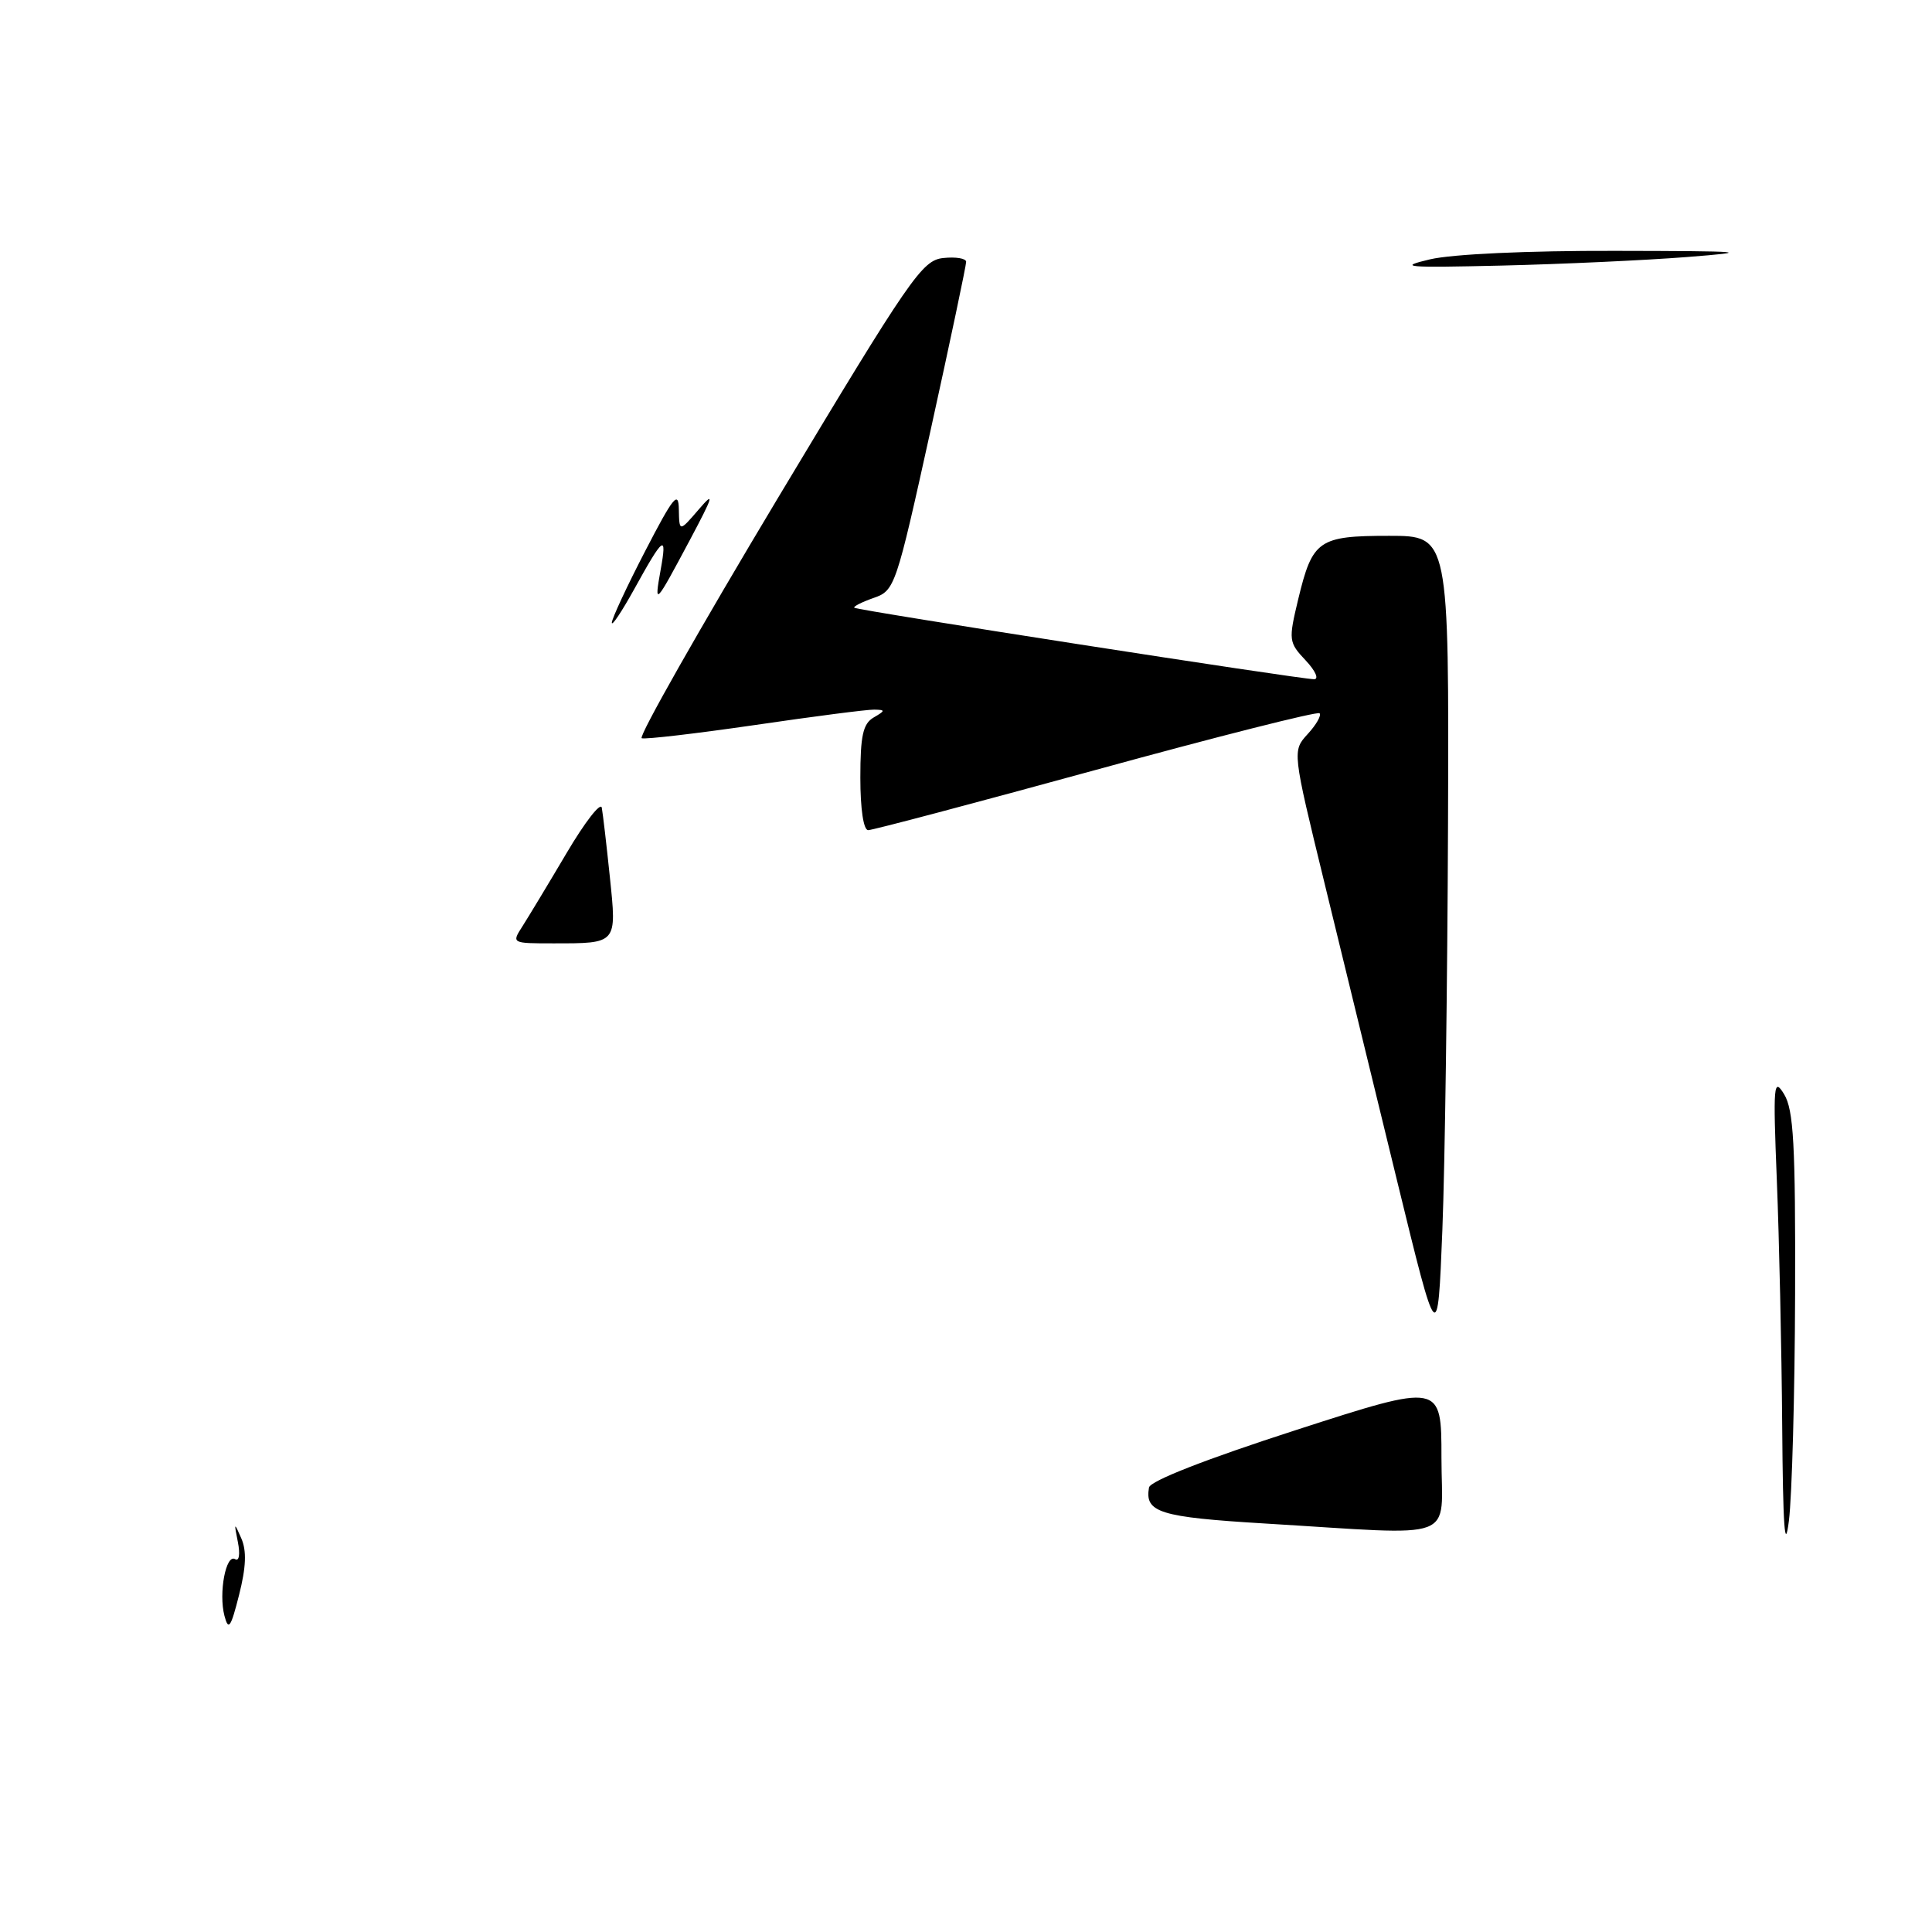 <?xml version="1.0" encoding="UTF-8" standalone="no"?>
<!DOCTYPE svg PUBLIC "-//W3C//DTD SVG 1.1//EN" "http://www.w3.org/Graphics/SVG/1.1/DTD/svg11.dtd" >
<svg xmlns="http://www.w3.org/2000/svg" xmlns:xlink="http://www.w3.org/1999/xlink" version="1.1" viewBox="0 0 256 256">
 <g >
 <path fill="currentColor"
d=" M 29.74 214.10 C 28.95 211.08 29.94 205.84 31.16 206.60 C 31.68 206.92 31.84 205.94 31.52 204.33 C 30.99 201.70 31.03 201.67 31.97 203.83 C 32.70 205.48 32.61 207.66 31.68 211.33 C 30.58 215.69 30.27 216.12 29.74 214.10 Z  M 236.15 188.91 C 236.07 178.68 235.75 164.06 235.44 156.41 C 234.93 143.66 235.01 142.71 236.41 145.00 C 237.66 147.07 237.92 151.67 237.86 171.50 C 237.82 184.70 237.45 198.20 237.04 201.50 C 236.50 205.84 236.25 202.35 236.15 188.91 Z  M 167.57 201.87 C 153.64 201.03 151.66 200.41 152.25 197.10 C 152.41 196.23 159.77 193.35 171.75 189.48 C 191.00 183.26 191.00 183.26 191.00 193.13 C 191.00 204.46 193.72 203.44 167.57 201.87 Z  M 185.13 156.50 C 182.18 144.40 177.85 126.62 175.50 117.00 C 171.23 99.50 171.23 99.50 173.29 97.25 C 174.42 96.02 175.12 94.78 174.85 94.51 C 174.57 94.24 161.24 97.61 145.22 102.01 C 129.20 106.40 115.62 110.00 115.04 110.00 C 114.42 110.00 114.00 107.22 114.00 103.05 C 114.00 97.49 114.35 95.90 115.75 95.08 C 117.33 94.16 117.34 94.06 115.83 94.03 C 114.91 94.01 107.80 94.93 100.03 96.07 C 92.25 97.20 85.51 97.99 85.03 97.82 C 84.56 97.64 92.68 83.33 103.07 66.00 C 120.66 36.69 122.19 34.48 124.99 34.19 C 126.65 34.01 128.01 34.24 128.02 34.69 C 128.03 35.13 125.93 45.11 123.34 56.87 C 118.72 77.81 118.57 78.25 115.76 79.23 C 114.19 79.78 113.03 80.37 113.20 80.53 C 113.54 80.87 172.27 90.00 174.12 90.00 C 174.80 90.00 174.30 88.88 173.01 87.51 C 170.75 85.11 170.72 84.83 172.02 79.40 C 173.91 71.56 174.70 71.00 184.07 71.00 C 192.00 71.00 192.00 71.00 191.87 109.25 C 191.79 130.29 191.46 154.47 191.12 163.00 C 190.50 178.50 190.50 178.50 185.13 156.50 Z  M 69.22 122.75 C 70.01 121.51 72.65 117.14 75.08 113.03 C 77.50 108.93 79.60 106.23 79.74 107.03 C 79.89 107.84 80.37 111.97 80.81 116.22 C 81.73 125.10 81.82 125.00 73.30 125.00 C 67.80 125.00 67.78 124.99 69.22 122.75 Z  M 81.07 82.50 C 81.09 81.95 83.08 77.67 85.50 73.00 C 89.23 65.79 89.91 64.96 89.95 67.50 C 90.01 70.50 90.01 70.50 92.59 67.50 C 94.73 65.00 94.54 65.67 91.44 71.50 C 86.77 80.26 86.67 80.37 87.54 75.50 C 88.42 70.66 87.91 71.04 84.03 78.08 C 82.38 81.06 81.05 83.05 81.07 82.50 Z  M 189.50 34.36 C 192.46 33.67 202.45 33.21 214.00 33.24 C 231.45 33.27 232.45 33.36 223.50 34.06 C 218.00 34.49 206.97 35.00 199.00 35.19 C 186.21 35.49 185.09 35.40 189.50 34.36 Z "/>
</g>
</svg>